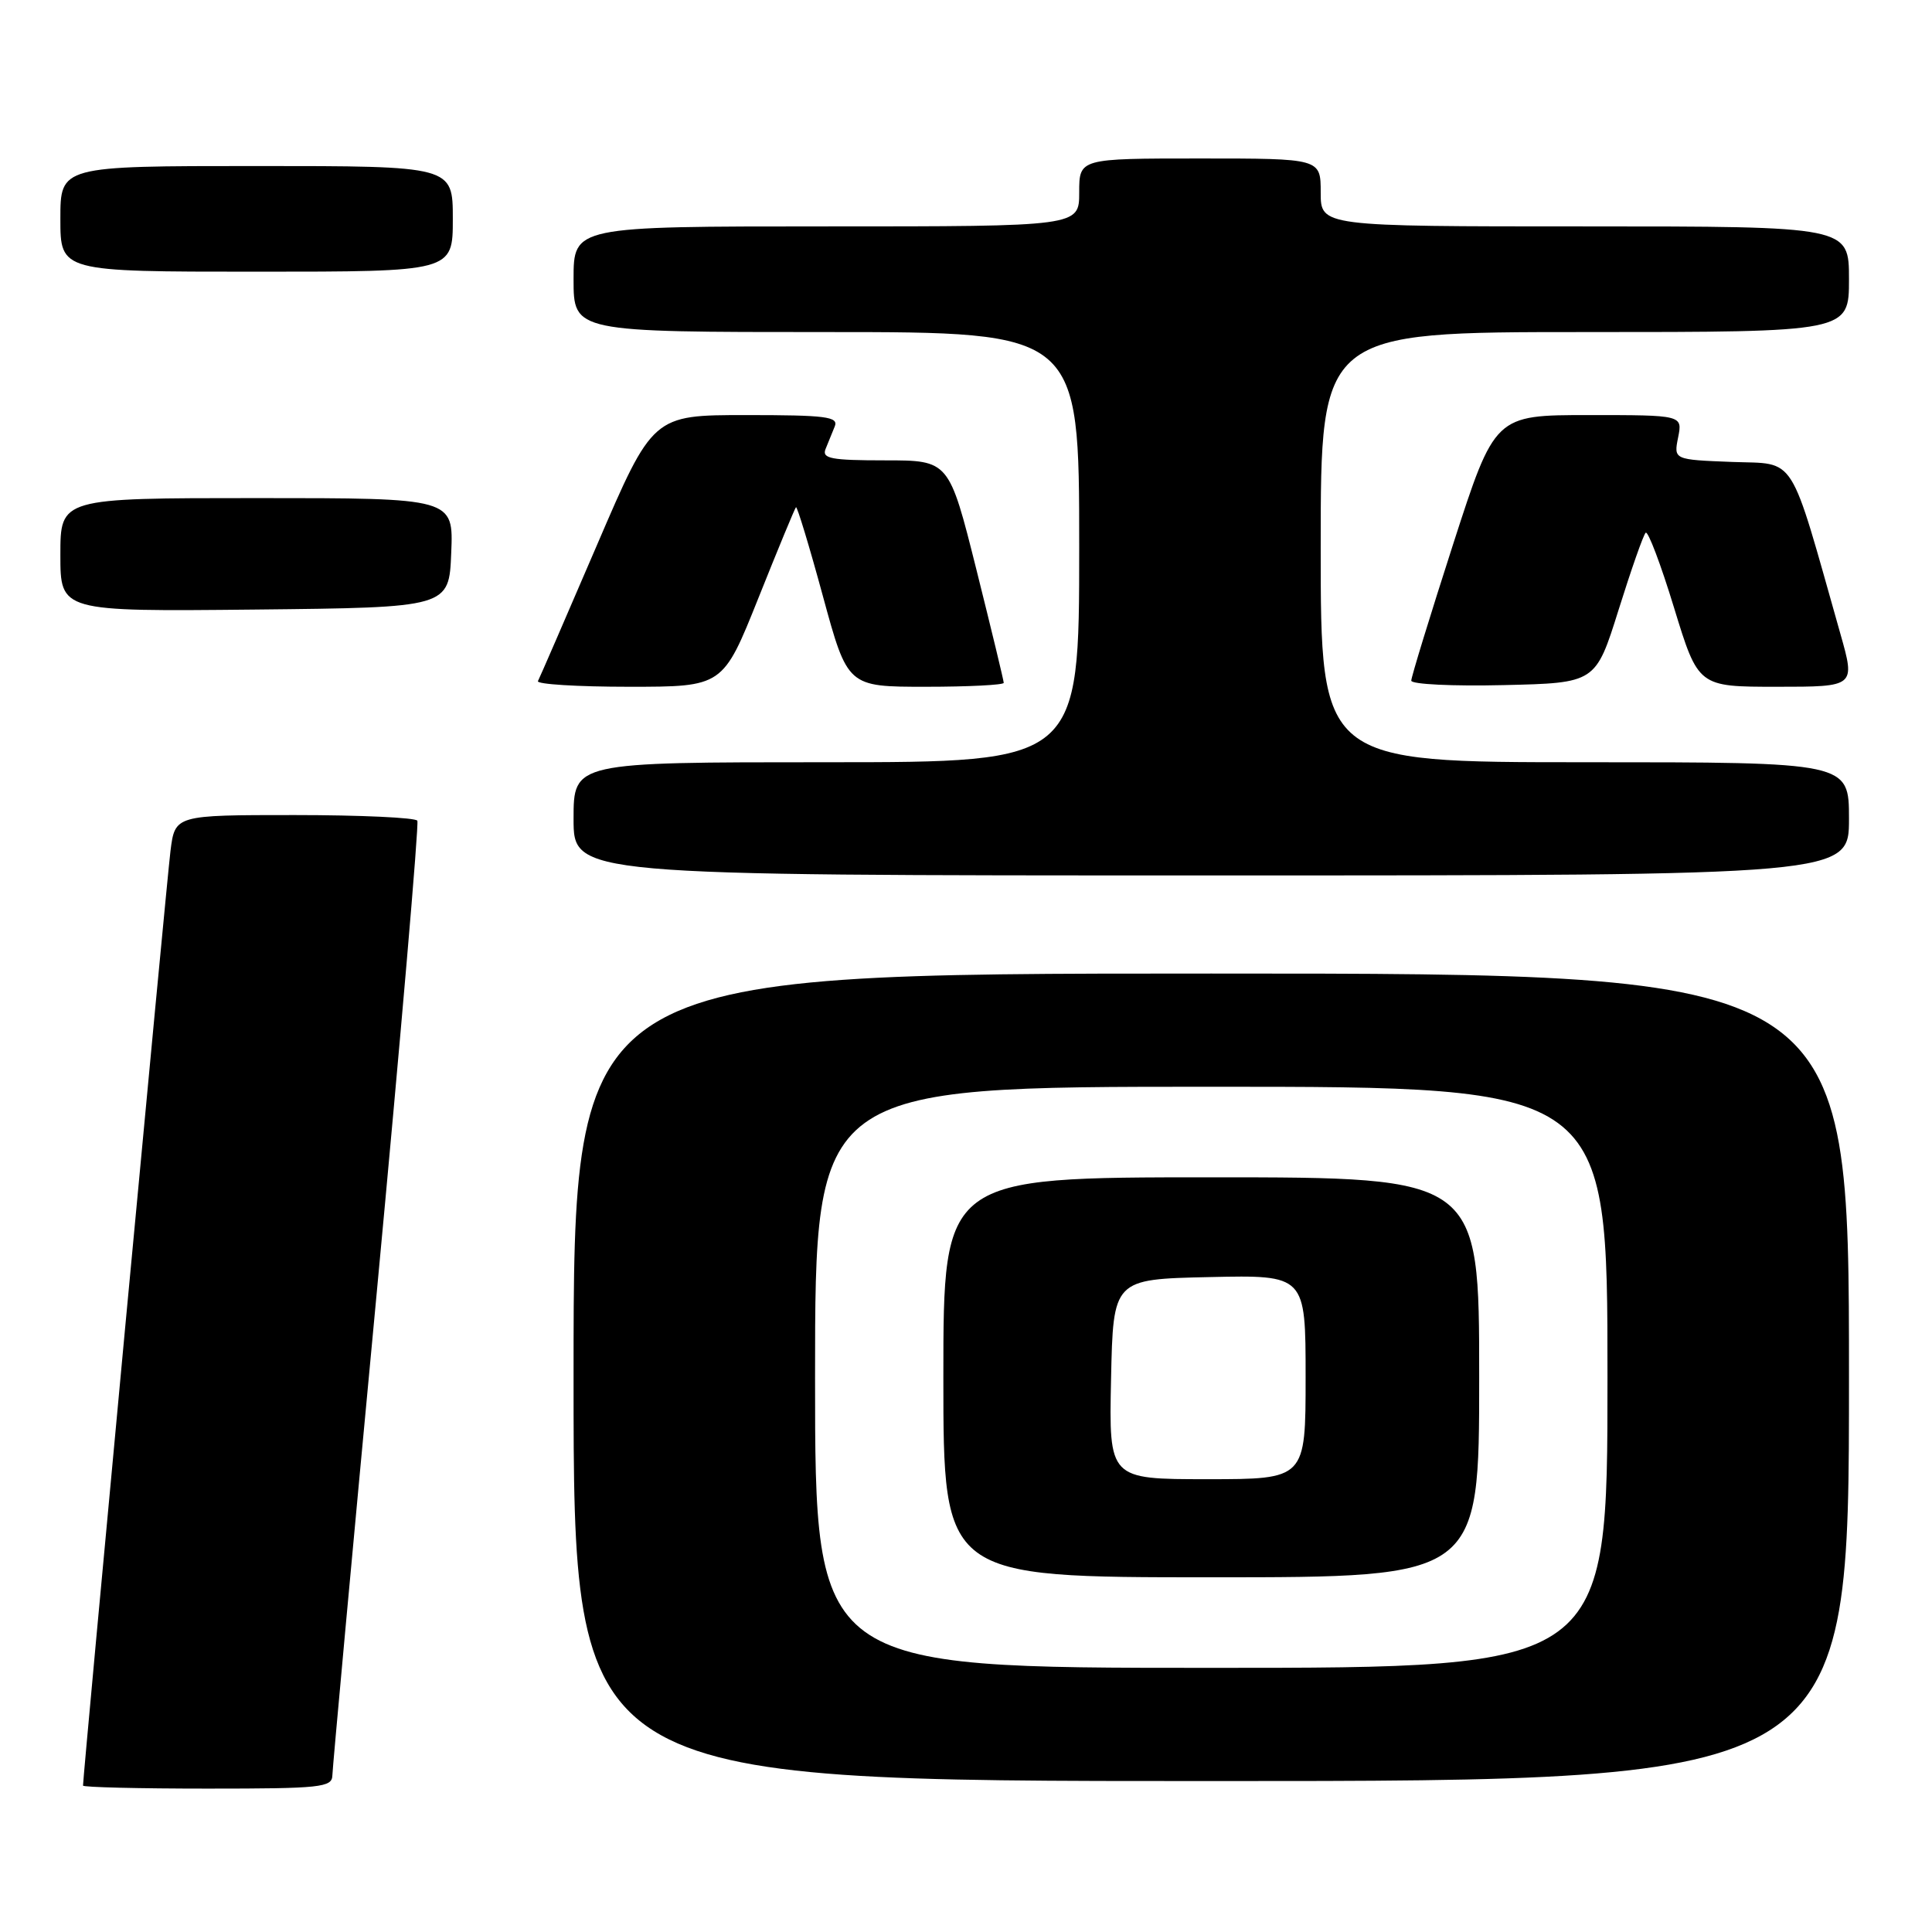 <?xml version="1.0" encoding="UTF-8" standalone="no"?>
<!DOCTYPE svg PUBLIC "-//W3C//DTD SVG 1.1//EN" "http://www.w3.org/Graphics/SVG/1.1/DTD/svg11.dtd" >
<svg xmlns="http://www.w3.org/2000/svg" xmlns:xlink="http://www.w3.org/1999/xlink" version="1.1" viewBox="0 0 256 256">
 <g >
 <path fill="currentColor"
d=" M 44.04 235.25 C 44.06 234.29 46.69 205.60 49.90 171.50 C 53.10 137.40 55.53 109.16 55.30 108.75 C 55.07 108.34 47.75 108.00 39.03 108.00 C 23.19 108.00 23.19 108.00 22.59 112.75 C 22.10 116.62 11.00 235.25 11.00 236.60 C 11.00 236.82 18.43 237.00 27.50 237.00 C 42.53 237.00 44.00 236.84 44.04 235.25 Z  M 245.00 182.50 C 245.00 129.00 245.00 129.00 160.50 129.00 C 76.00 129.00 76.00 129.00 76.00 182.50 C 76.00 236.00 76.00 236.00 160.50 236.00 C 245.00 236.00 245.00 236.00 245.00 182.50 Z  M 245.00 108.50 C 245.00 101.00 245.00 101.00 210.00 101.00 C 175.00 101.00 175.00 101.00 175.00 72.50 C 175.00 44.00 175.00 44.00 210.00 44.00 C 245.00 44.00 245.00 44.00 245.00 37.00 C 245.00 30.00 245.00 30.00 210.00 30.00 C 175.00 30.00 175.00 30.00 175.00 25.50 C 175.00 21.00 175.00 21.00 159.00 21.00 C 143.00 21.00 143.00 21.00 143.00 25.50 C 143.00 30.00 143.00 30.00 109.50 30.00 C 76.00 30.00 76.00 30.00 76.00 37.00 C 76.00 44.00 76.00 44.00 109.50 44.00 C 143.00 44.00 143.00 44.00 143.00 72.50 C 143.00 101.00 143.00 101.00 109.50 101.00 C 76.00 101.00 76.00 101.00 76.00 108.50 C 76.00 116.00 76.00 116.00 160.50 116.00 C 245.00 116.00 245.00 116.00 245.00 108.50 Z  M 100.49 79.25 C 103.07 72.79 105.31 67.37 105.47 67.21 C 105.62 67.05 107.23 72.34 109.03 78.96 C 112.31 91.00 112.31 91.00 122.65 91.00 C 128.34 91.00 133.00 90.76 133.00 90.48 C 133.00 90.19 131.37 83.44 129.38 75.48 C 125.75 61.00 125.75 61.00 117.27 61.00 C 110.13 61.00 108.88 60.76 109.39 59.50 C 109.73 58.67 110.27 57.33 110.61 56.50 C 111.13 55.21 109.44 55.00 98.86 55.00 C 86.50 55.00 86.50 55.00 79.09 72.25 C 75.01 81.74 71.50 89.84 71.28 90.25 C 71.06 90.66 76.49 91.00 83.34 91.00 C 95.79 91.00 95.79 91.00 100.49 79.25 Z  M 214.47 80.81 C 216.14 75.48 217.75 70.88 218.06 70.59 C 218.36 70.29 220.06 74.76 221.82 80.53 C 225.03 91.00 225.03 91.00 235.44 91.00 C 245.85 91.00 245.85 91.00 243.86 83.98 C 236.99 59.72 238.14 61.53 229.52 61.21 C 221.77 60.91 221.77 60.91 222.36 57.96 C 222.95 55.00 222.95 55.00 210.51 55.00 C 198.07 55.00 198.07 55.00 192.53 72.16 C 189.49 81.60 187.00 89.71 187.00 90.19 C 187.00 90.67 192.50 90.94 199.22 90.78 C 211.43 90.50 211.43 90.50 214.47 80.81 Z  M 59.79 73.25 C 60.09 66.00 60.09 66.00 34.04 66.00 C 8.00 66.00 8.00 66.00 8.00 73.52 C 8.00 81.03 8.00 81.03 33.75 80.77 C 59.50 80.50 59.50 80.50 59.79 73.25 Z  M 60.00 29.00 C 60.00 22.00 60.00 22.00 34.00 22.00 C 8.00 22.00 8.00 22.00 8.00 29.00 C 8.00 36.00 8.00 36.00 34.00 36.00 C 60.00 36.00 60.00 36.00 60.00 29.00 Z  M 108.00 182.50 C 108.00 144.00 108.00 144.00 160.50 144.00 C 213.00 144.00 213.00 144.00 213.00 182.50 C 213.00 221.00 213.00 221.00 160.50 221.00 C 108.00 221.00 108.00 221.00 108.00 182.50 Z  M 196.00 182.50 C 196.00 156.00 196.00 156.00 160.50 156.00 C 125.00 156.00 125.00 156.00 125.00 182.50 C 125.00 209.00 125.00 209.00 160.50 209.00 C 196.00 209.00 196.00 209.00 196.00 182.50 Z  M 147.22 182.75 C 147.50 169.50 147.50 169.50 160.25 169.22 C 173.00 168.94 173.00 168.94 173.00 182.47 C 173.00 196.00 173.00 196.00 159.97 196.00 C 146.94 196.00 146.94 196.00 147.22 182.75 Z "/>
</g>
</svg>